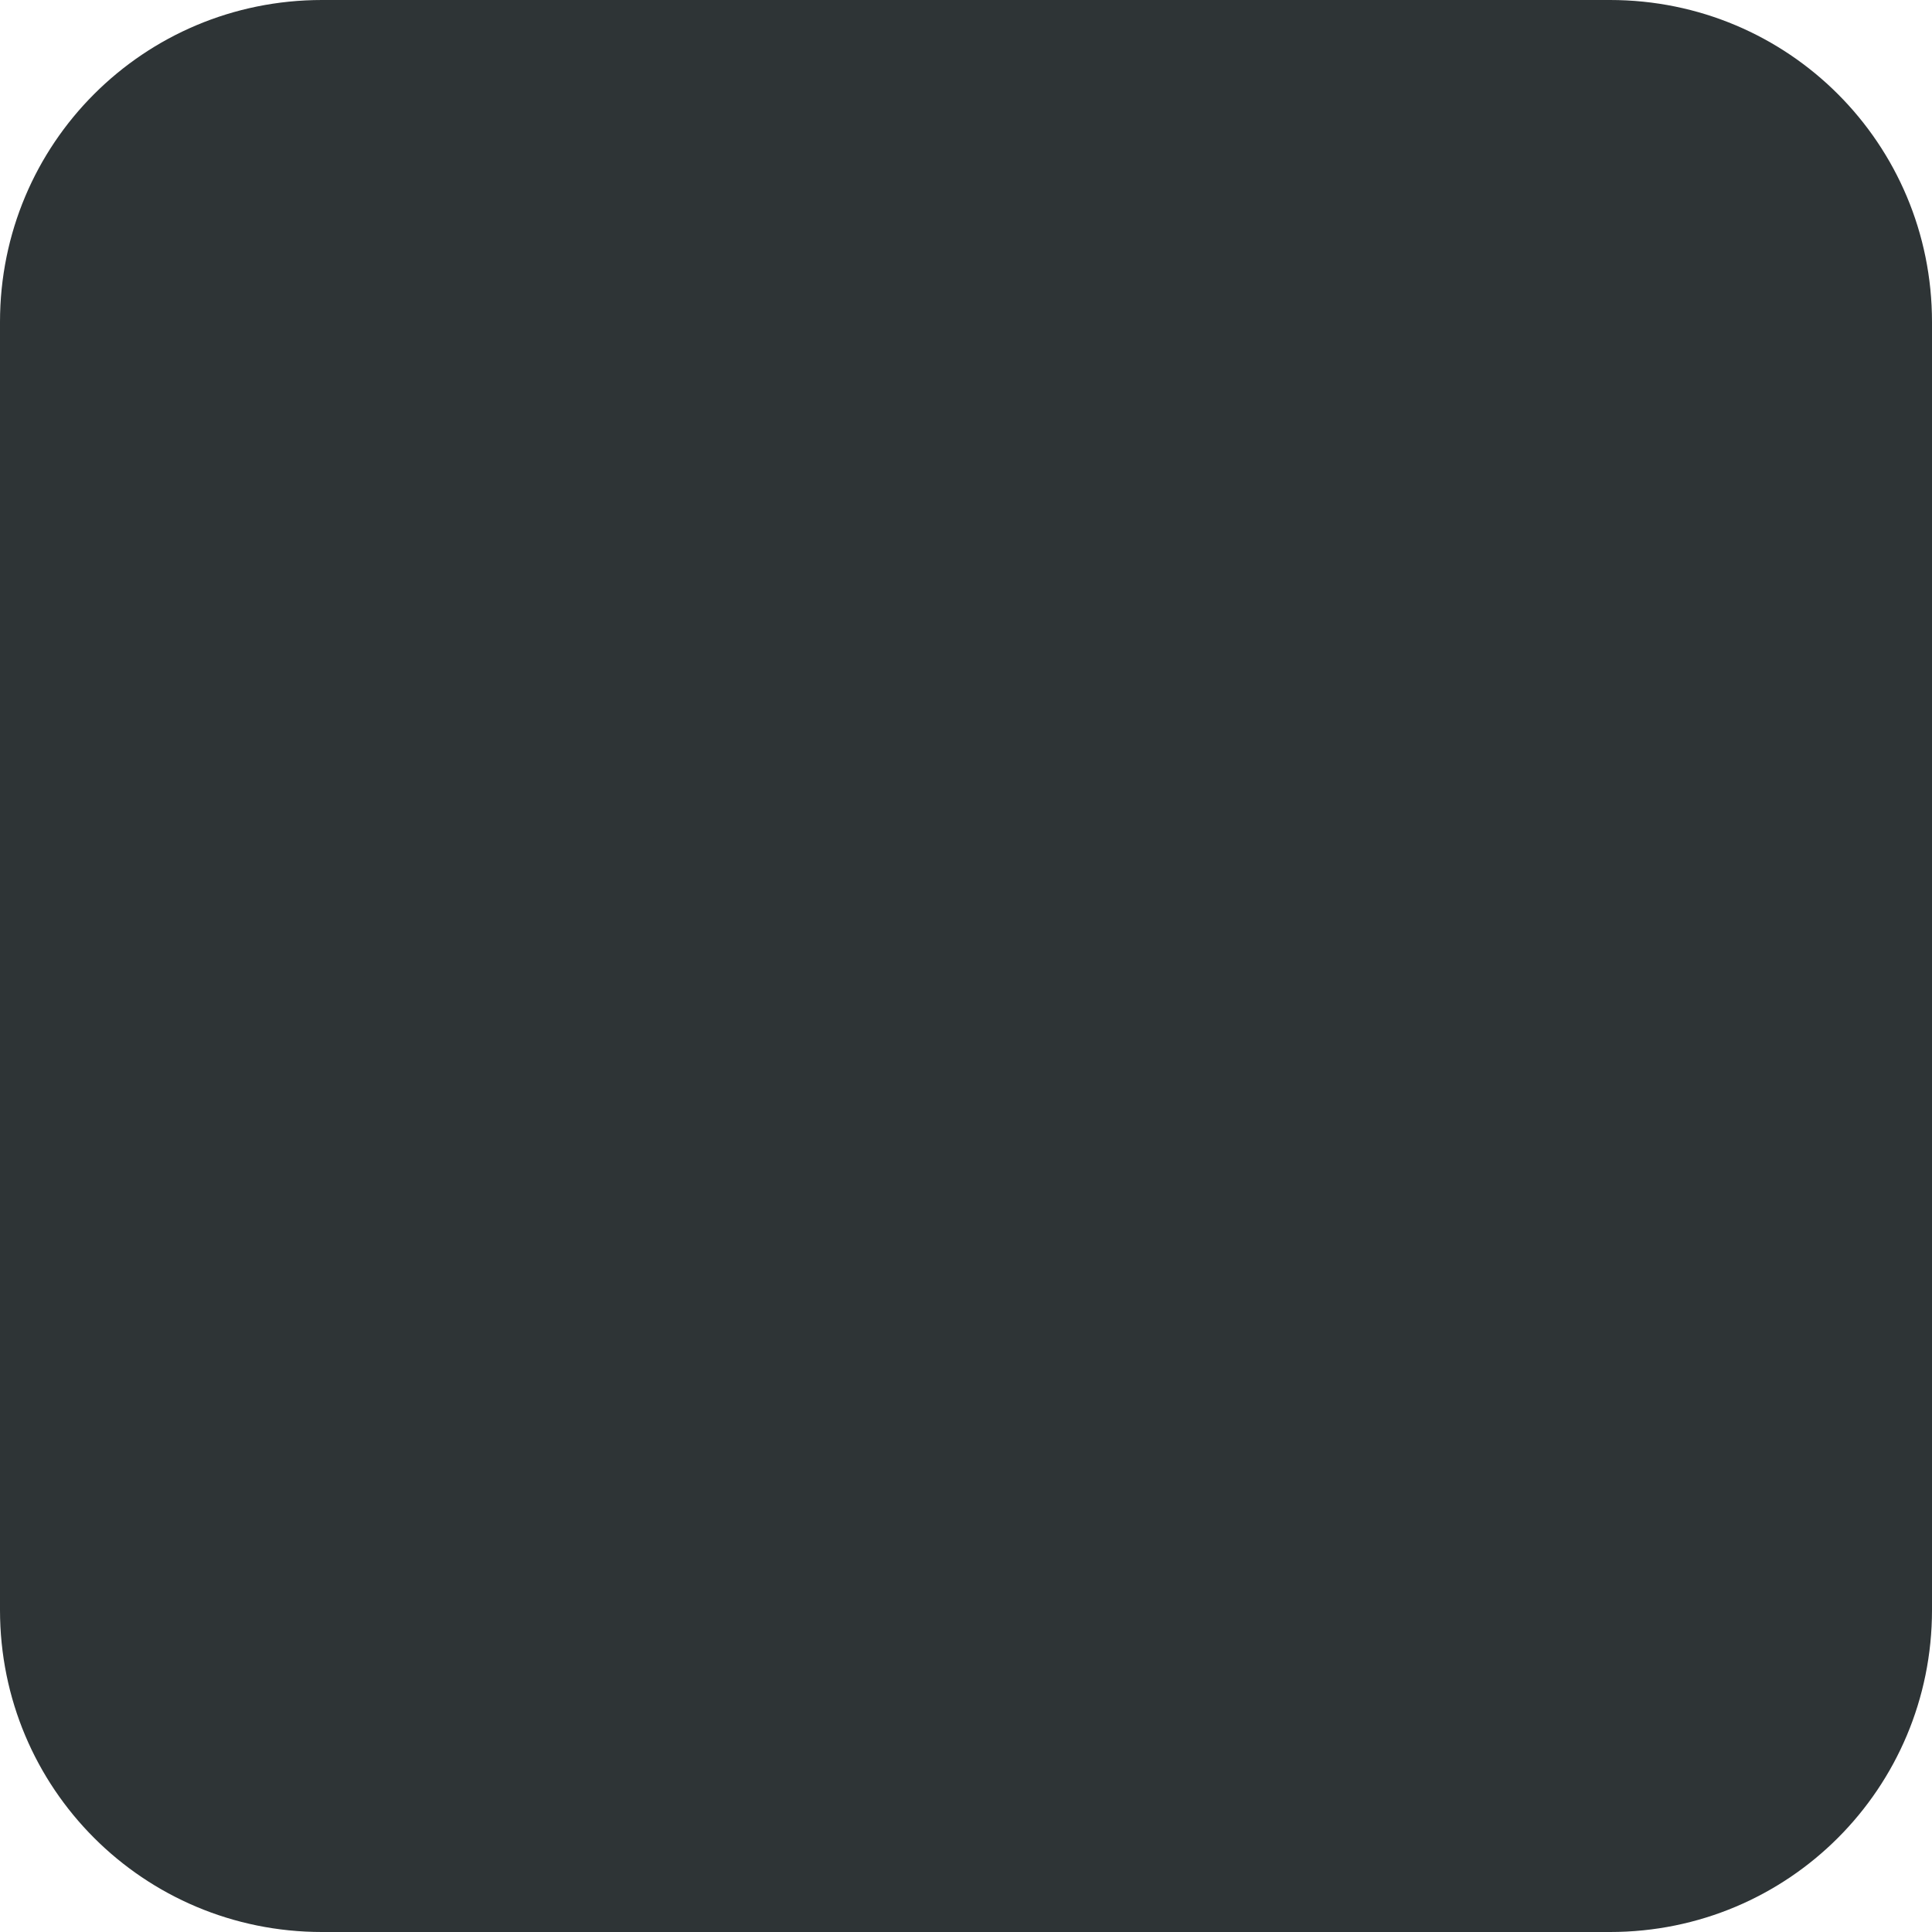 <svg xmlns="http://www.w3.org/2000/svg" width="24" height="24">
    <path d="M4 0C1.784 0 0 1.784 0 4v16c0 2.216 1.784 4 4 4h16c2.216 0 4-1.784 4-4V4c0-2.216-1.784-4-4-4Z" class="bg" style="display:inline;fill:#2e3436;stroke-width:3.78"/>
    <path d="M5.078 4h9.615A4.803 4.803 0 0 1 19.5 8.8V20H8.285c-1.454 0-2.747-.612-3.568-1.537-.821-.926-1.207-2.096-1.217-3.25s.357-2.336 1.182-3.272c.824-.935 2.131-1.54 3.603-1.54h8.012V8.8c0-.615-.915-1.598-1.604-1.598H5.078Zm3.207 9.6c-.678 0-.97.194-1.203.459-.233.264-.382.679-.379 1.125s.167.88.41 1.154c.244.274.533.459 1.172.459h8.012V13.6Z" class="tx" style="display:inline;fill:#2e3436;stroke-width:3.78"/>
</svg>
